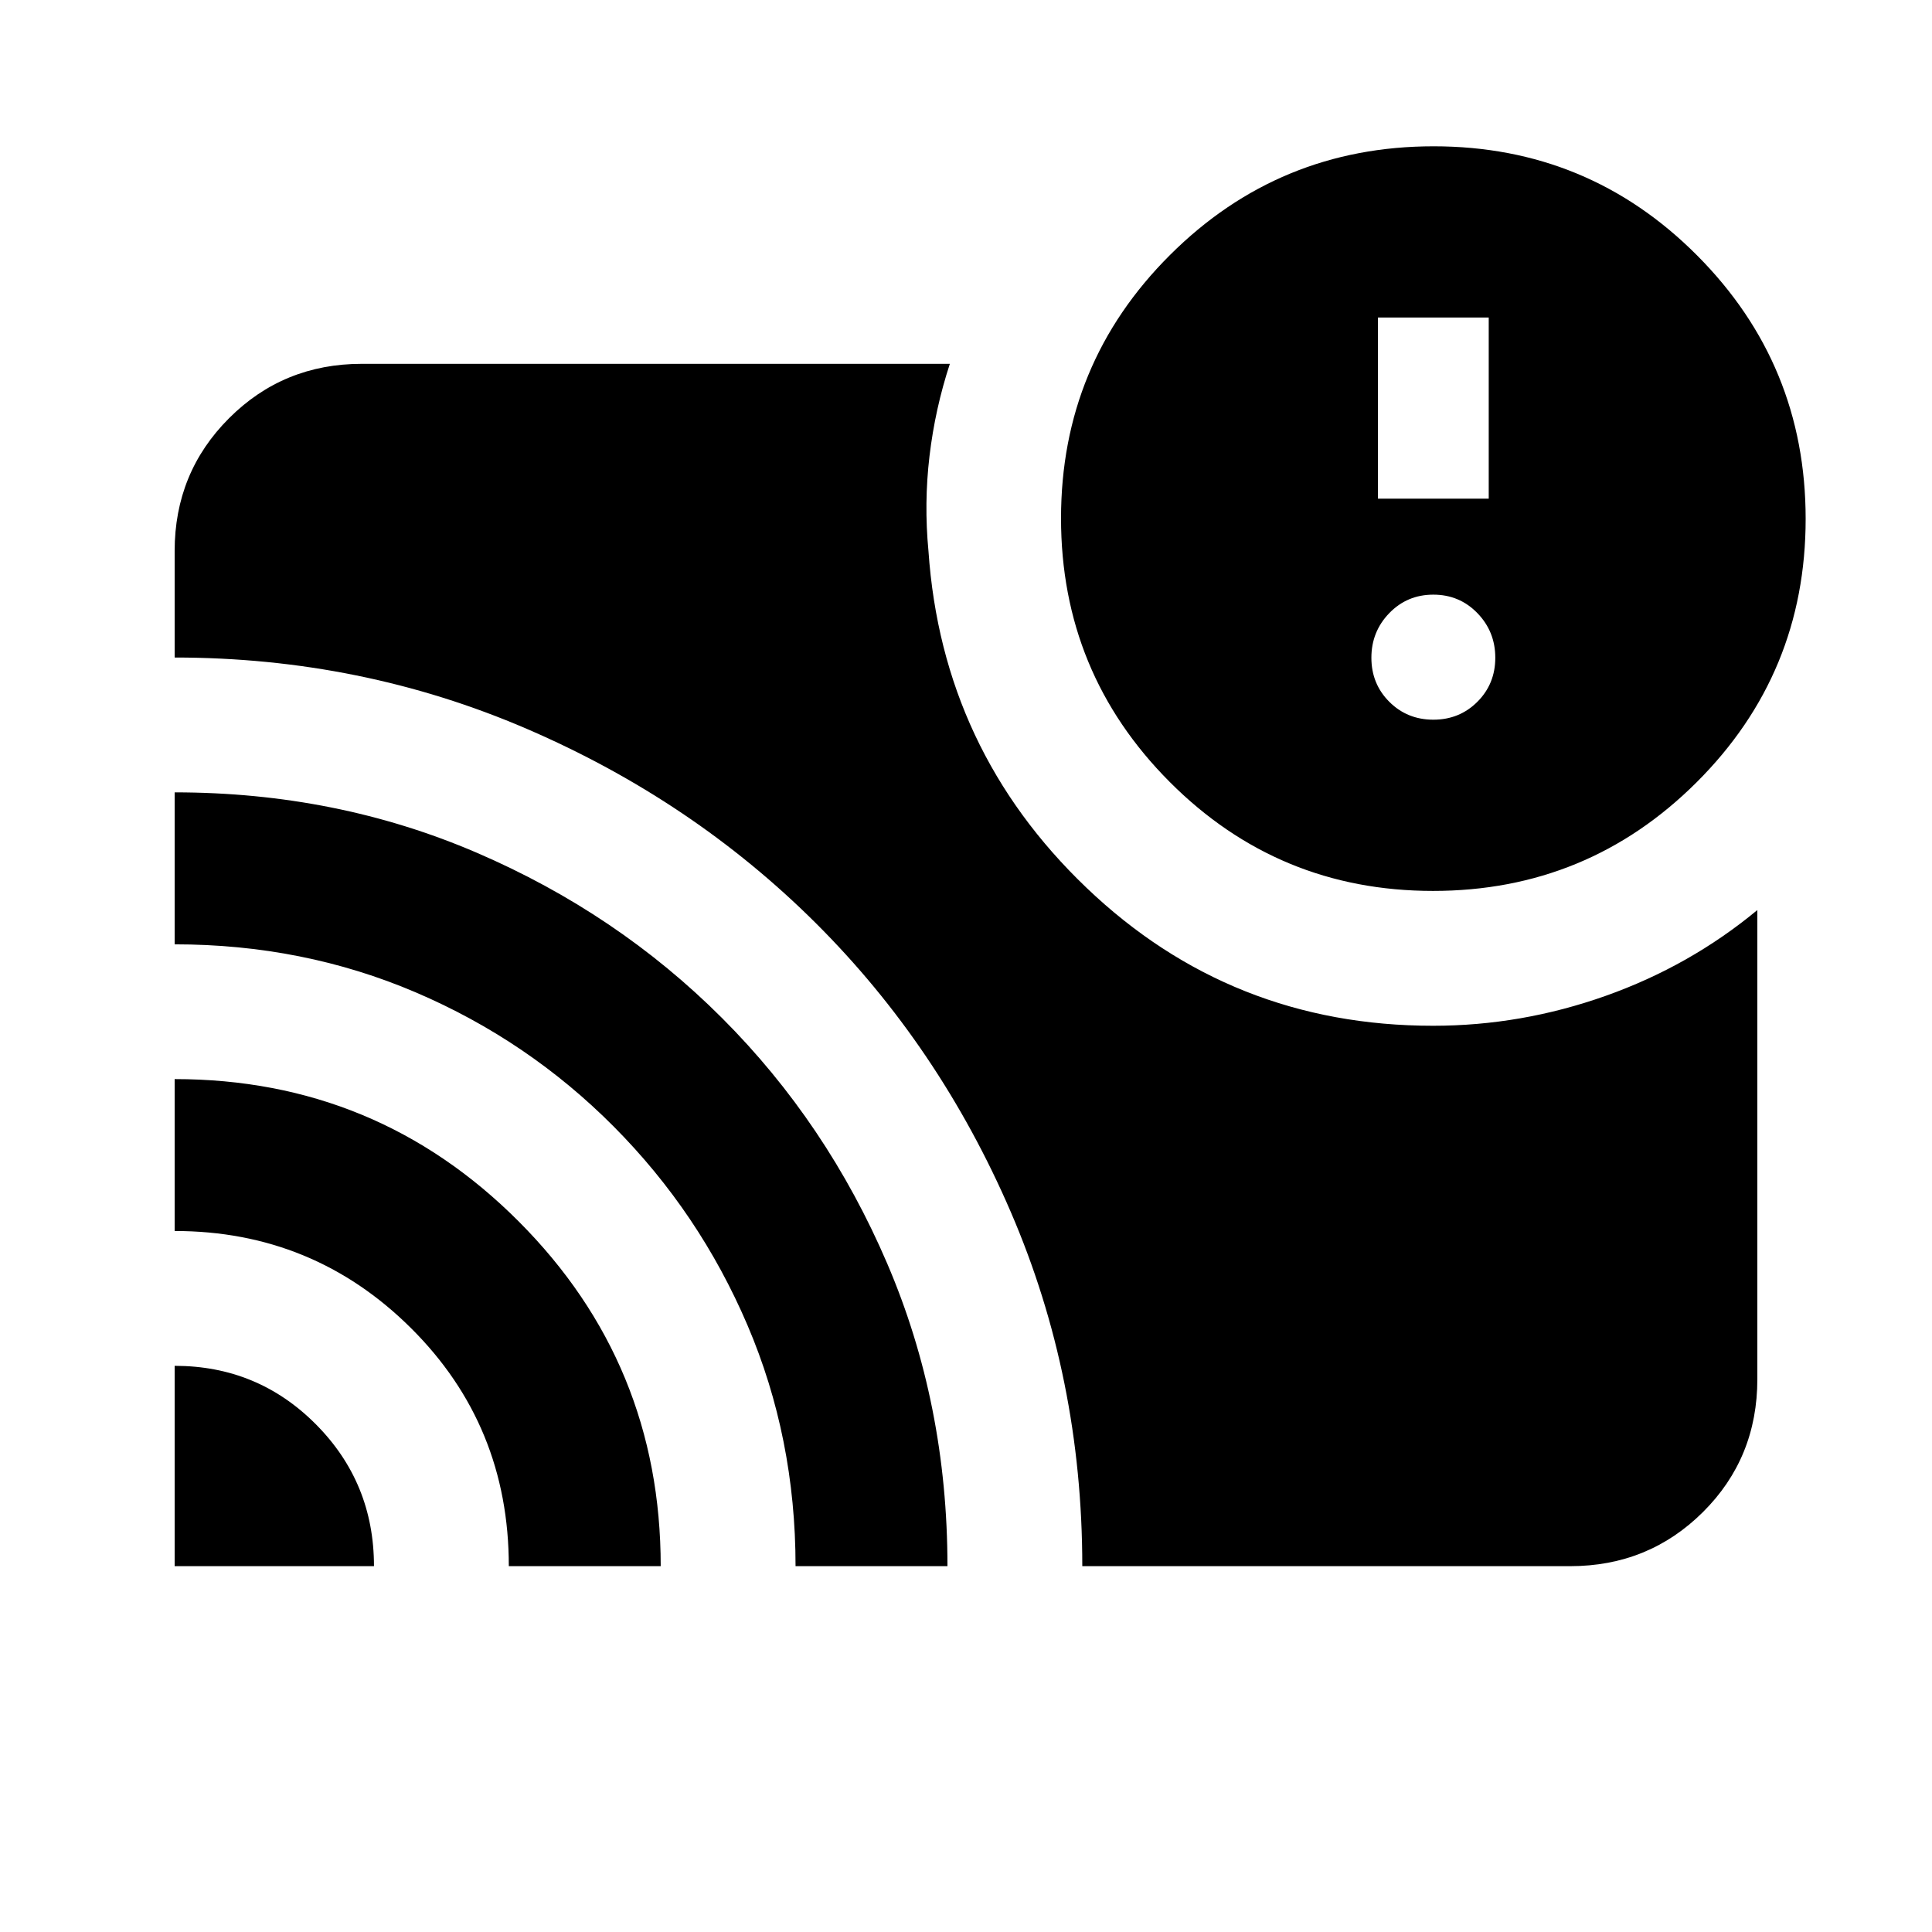 <svg xmlns="http://www.w3.org/2000/svg" height="20" viewBox="0 -960 960 960" width="20"><path d="M86.782-281.326q41.268 0 70.156 29.034 28.888 29.034 28.888 70.51H86.782v-99.544Zm0-142.478q100.348 0 170.935 70.707 70.587 70.708 70.587 171.315h-75.478q0-69.956-48.568-118.25T86.782-348.326v-75.478Zm0-142.479q80.395 0 150.142 30.012t121.872 82.149q52.126 52.138 82.056 121.972 29.931 69.835 29.931 150.368h-75.479q0-63.828-23.88-119.718-23.881-55.891-66.457-98.717-42.576-42.826-98.413-66.689-55.837-23.862-119.772-23.862v-75.515Zm451.001 384.501q0-93.587-35.532-175.992-35.532-82.406-96.851-143.498-61.319-61.092-143.607-96.552-82.288-35.459-175.011-35.459v-52.934q0-38.942 27.029-65.972 27.03-27.029 65.972-27.029h292.196q-7.326 22.317-10.108 45.789-2.783 23.471-.522 47.212 6.783 98.782 78.533 167.347 71.75 68.565 172.2 68.565 43.888 0 85.76-14.863 41.872-14.862 75.376-42.637v233.043q0 39.221-27.029 66.101-27.03 26.879-65.972 26.879H537.783Zm174.276-335.523q-76.841 0-130.841-54.159-54-54.159-54-131 0-76.841 54.159-130.841 54.159-54 131-54 76.841 0 130.841 54.159 54 54.159 54 131 0 76.841-54.159 130.841-54.159 54-131 54Zm.159-85.086q12.992 0 21.888-8.896 8.895-8.896 8.895-21.887 0-12.992-8.895-22.17-8.896-9.179-21.888-9.179-12.991 0-21.887 9.179-8.896 9.178-8.896 22.17 0 12.991 8.896 21.887t21.887 8.896Zm-27.522-109.827h55.044v-90h-55.044v90Z"/></svg>